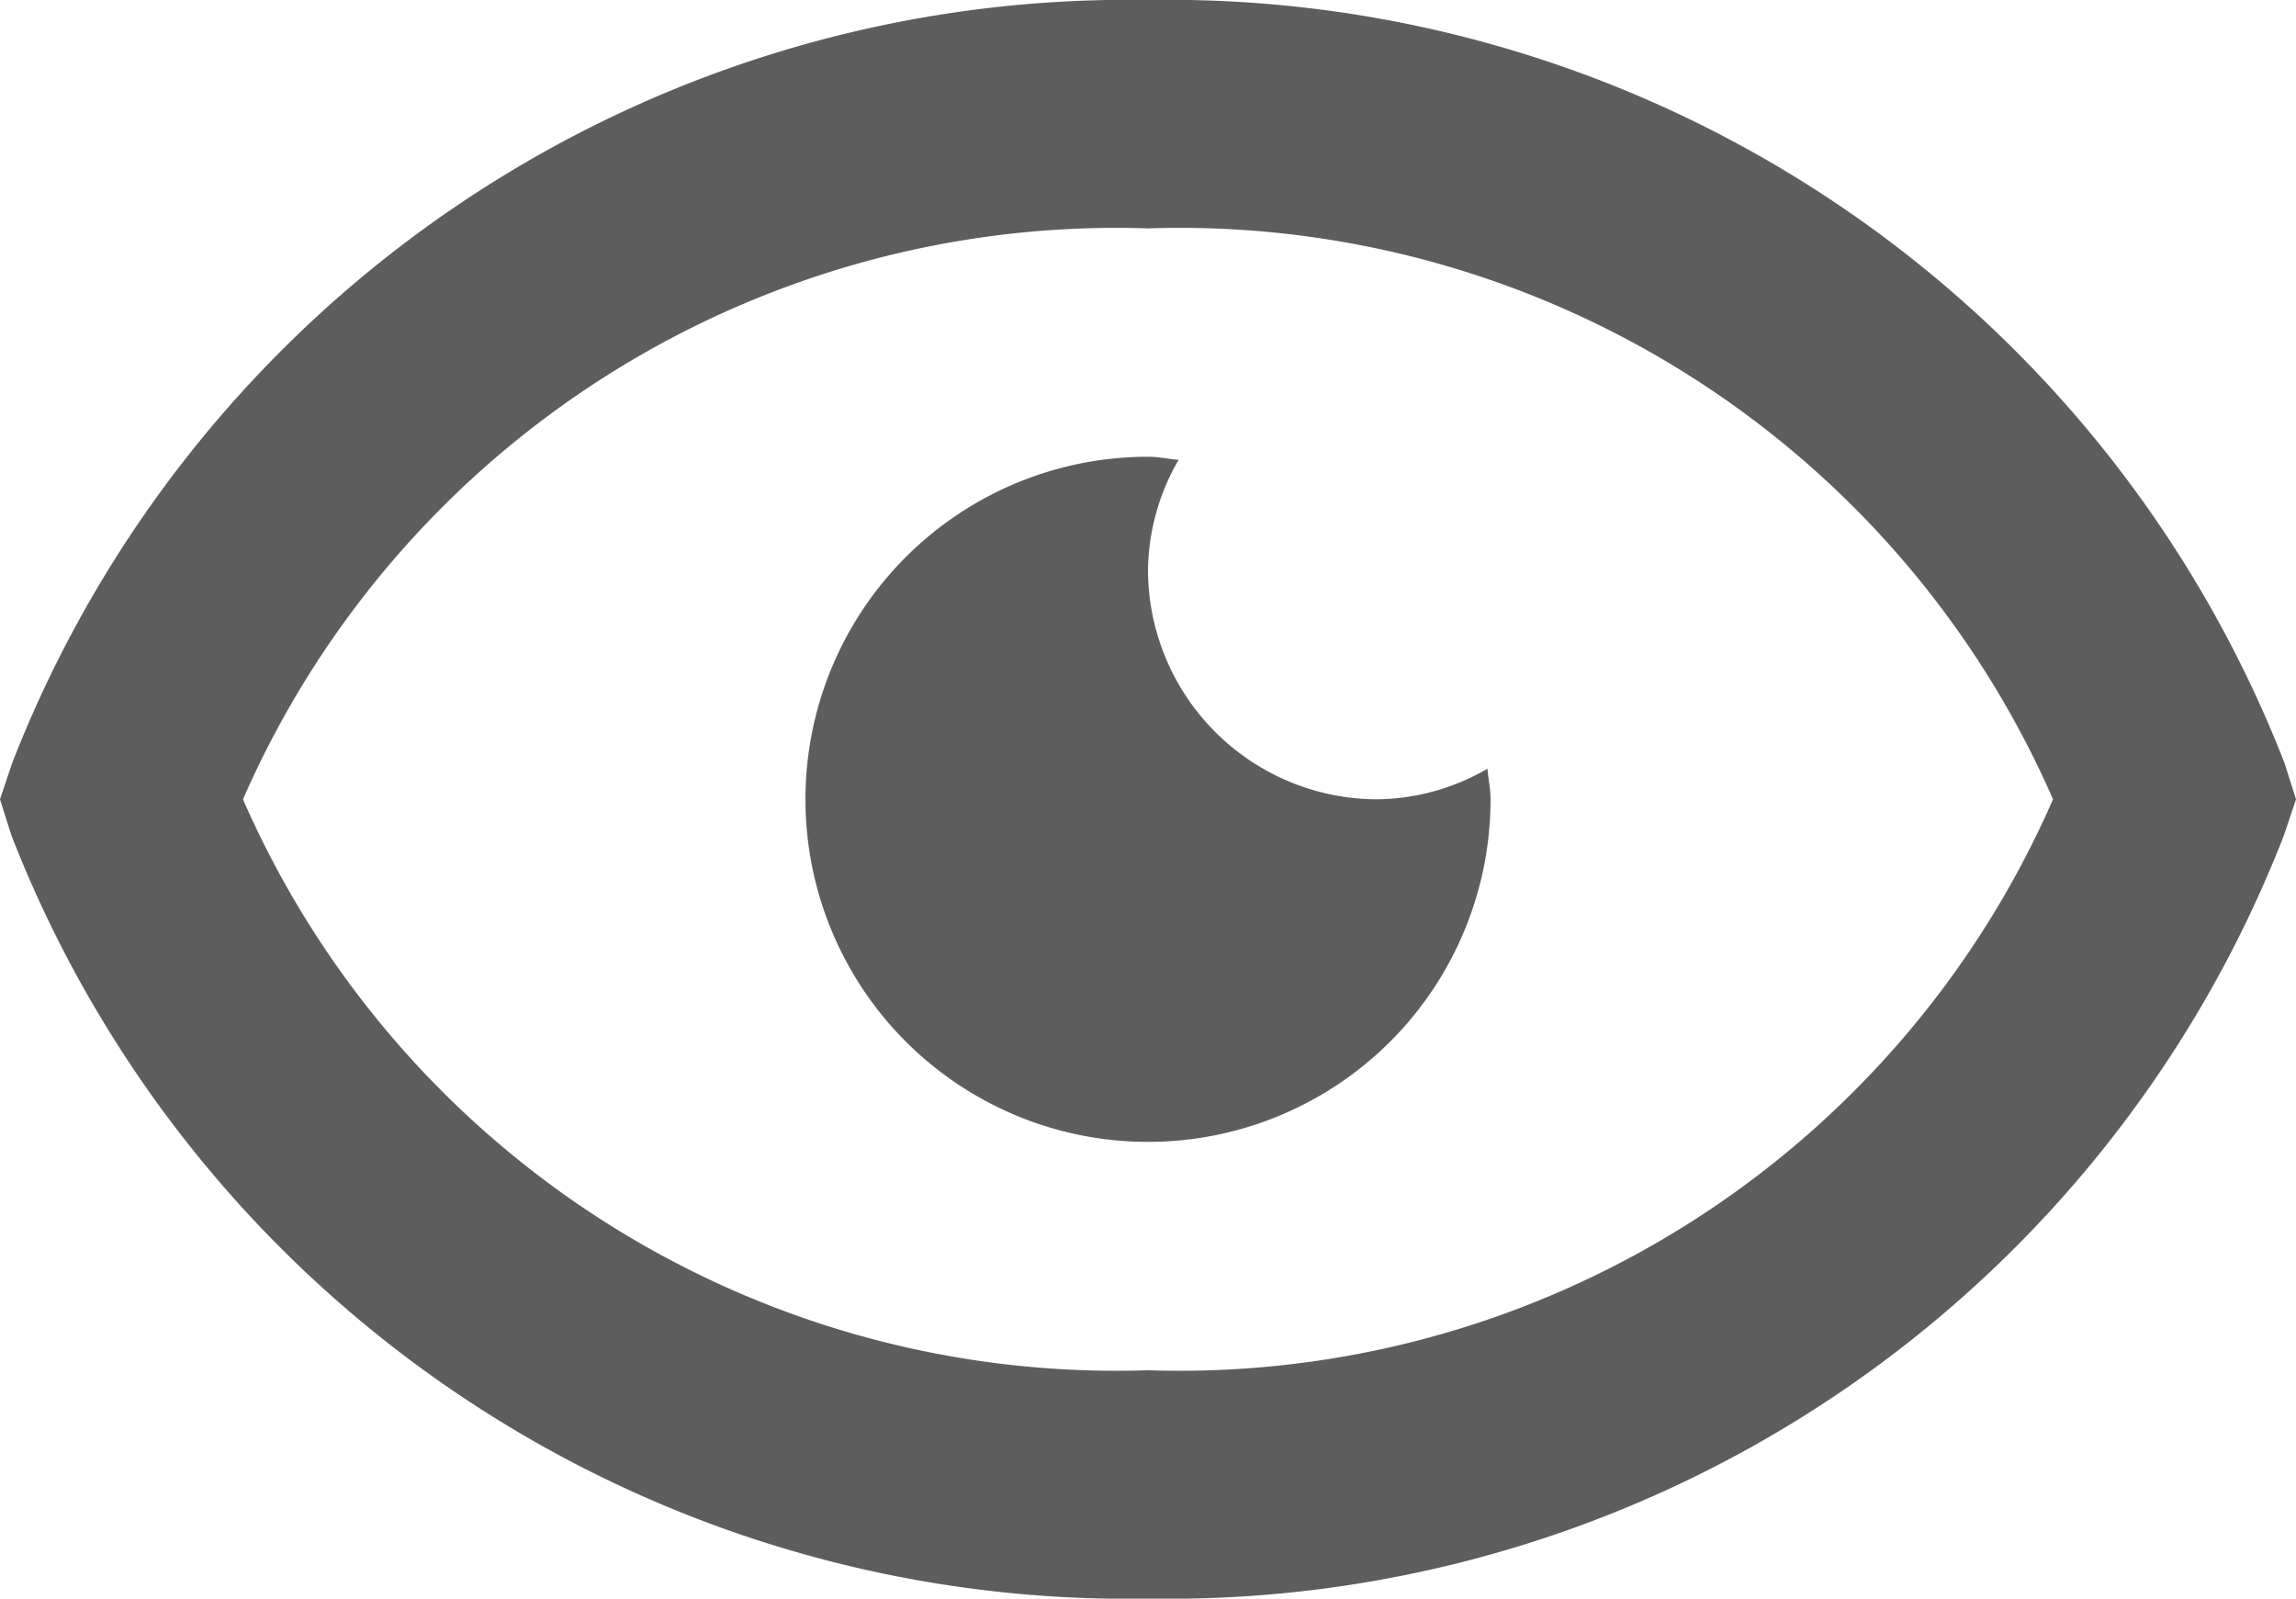 <svg xmlns="http://www.w3.org/2000/svg" width="20.108" height="14" viewBox="0 0 20.108 14"><g transform="translate(-1.946 -5)"><path d="M14,12a2.012,2.012,0,0,1-2-2,1.961,1.961,0,0,1,.268-.973C12.178,9.02,12.092,9,12,9a3,3,0,1,0,3,3c0-.092-.02-.178-.027-.268A1.961,1.961,0,0,1,14,12Z" fill="#5d5d5d"/><path d="M12,5a10.487,10.487,0,0,0-9.948,6.684L1.946,12l.1.316A10.491,10.491,0,0,0,12,19a10.487,10.487,0,0,0,9.948-6.684L22.054,12l-.1-.316A10.491,10.491,0,0,0,12,5Zm0,12a8.347,8.347,0,0,1-7.926-5A8.348,8.348,0,0,1,12,7a8.347,8.347,0,0,1,7.926,5A8.348,8.348,0,0,1,12,17Z" fill="#5d5d5d"/></g></svg>